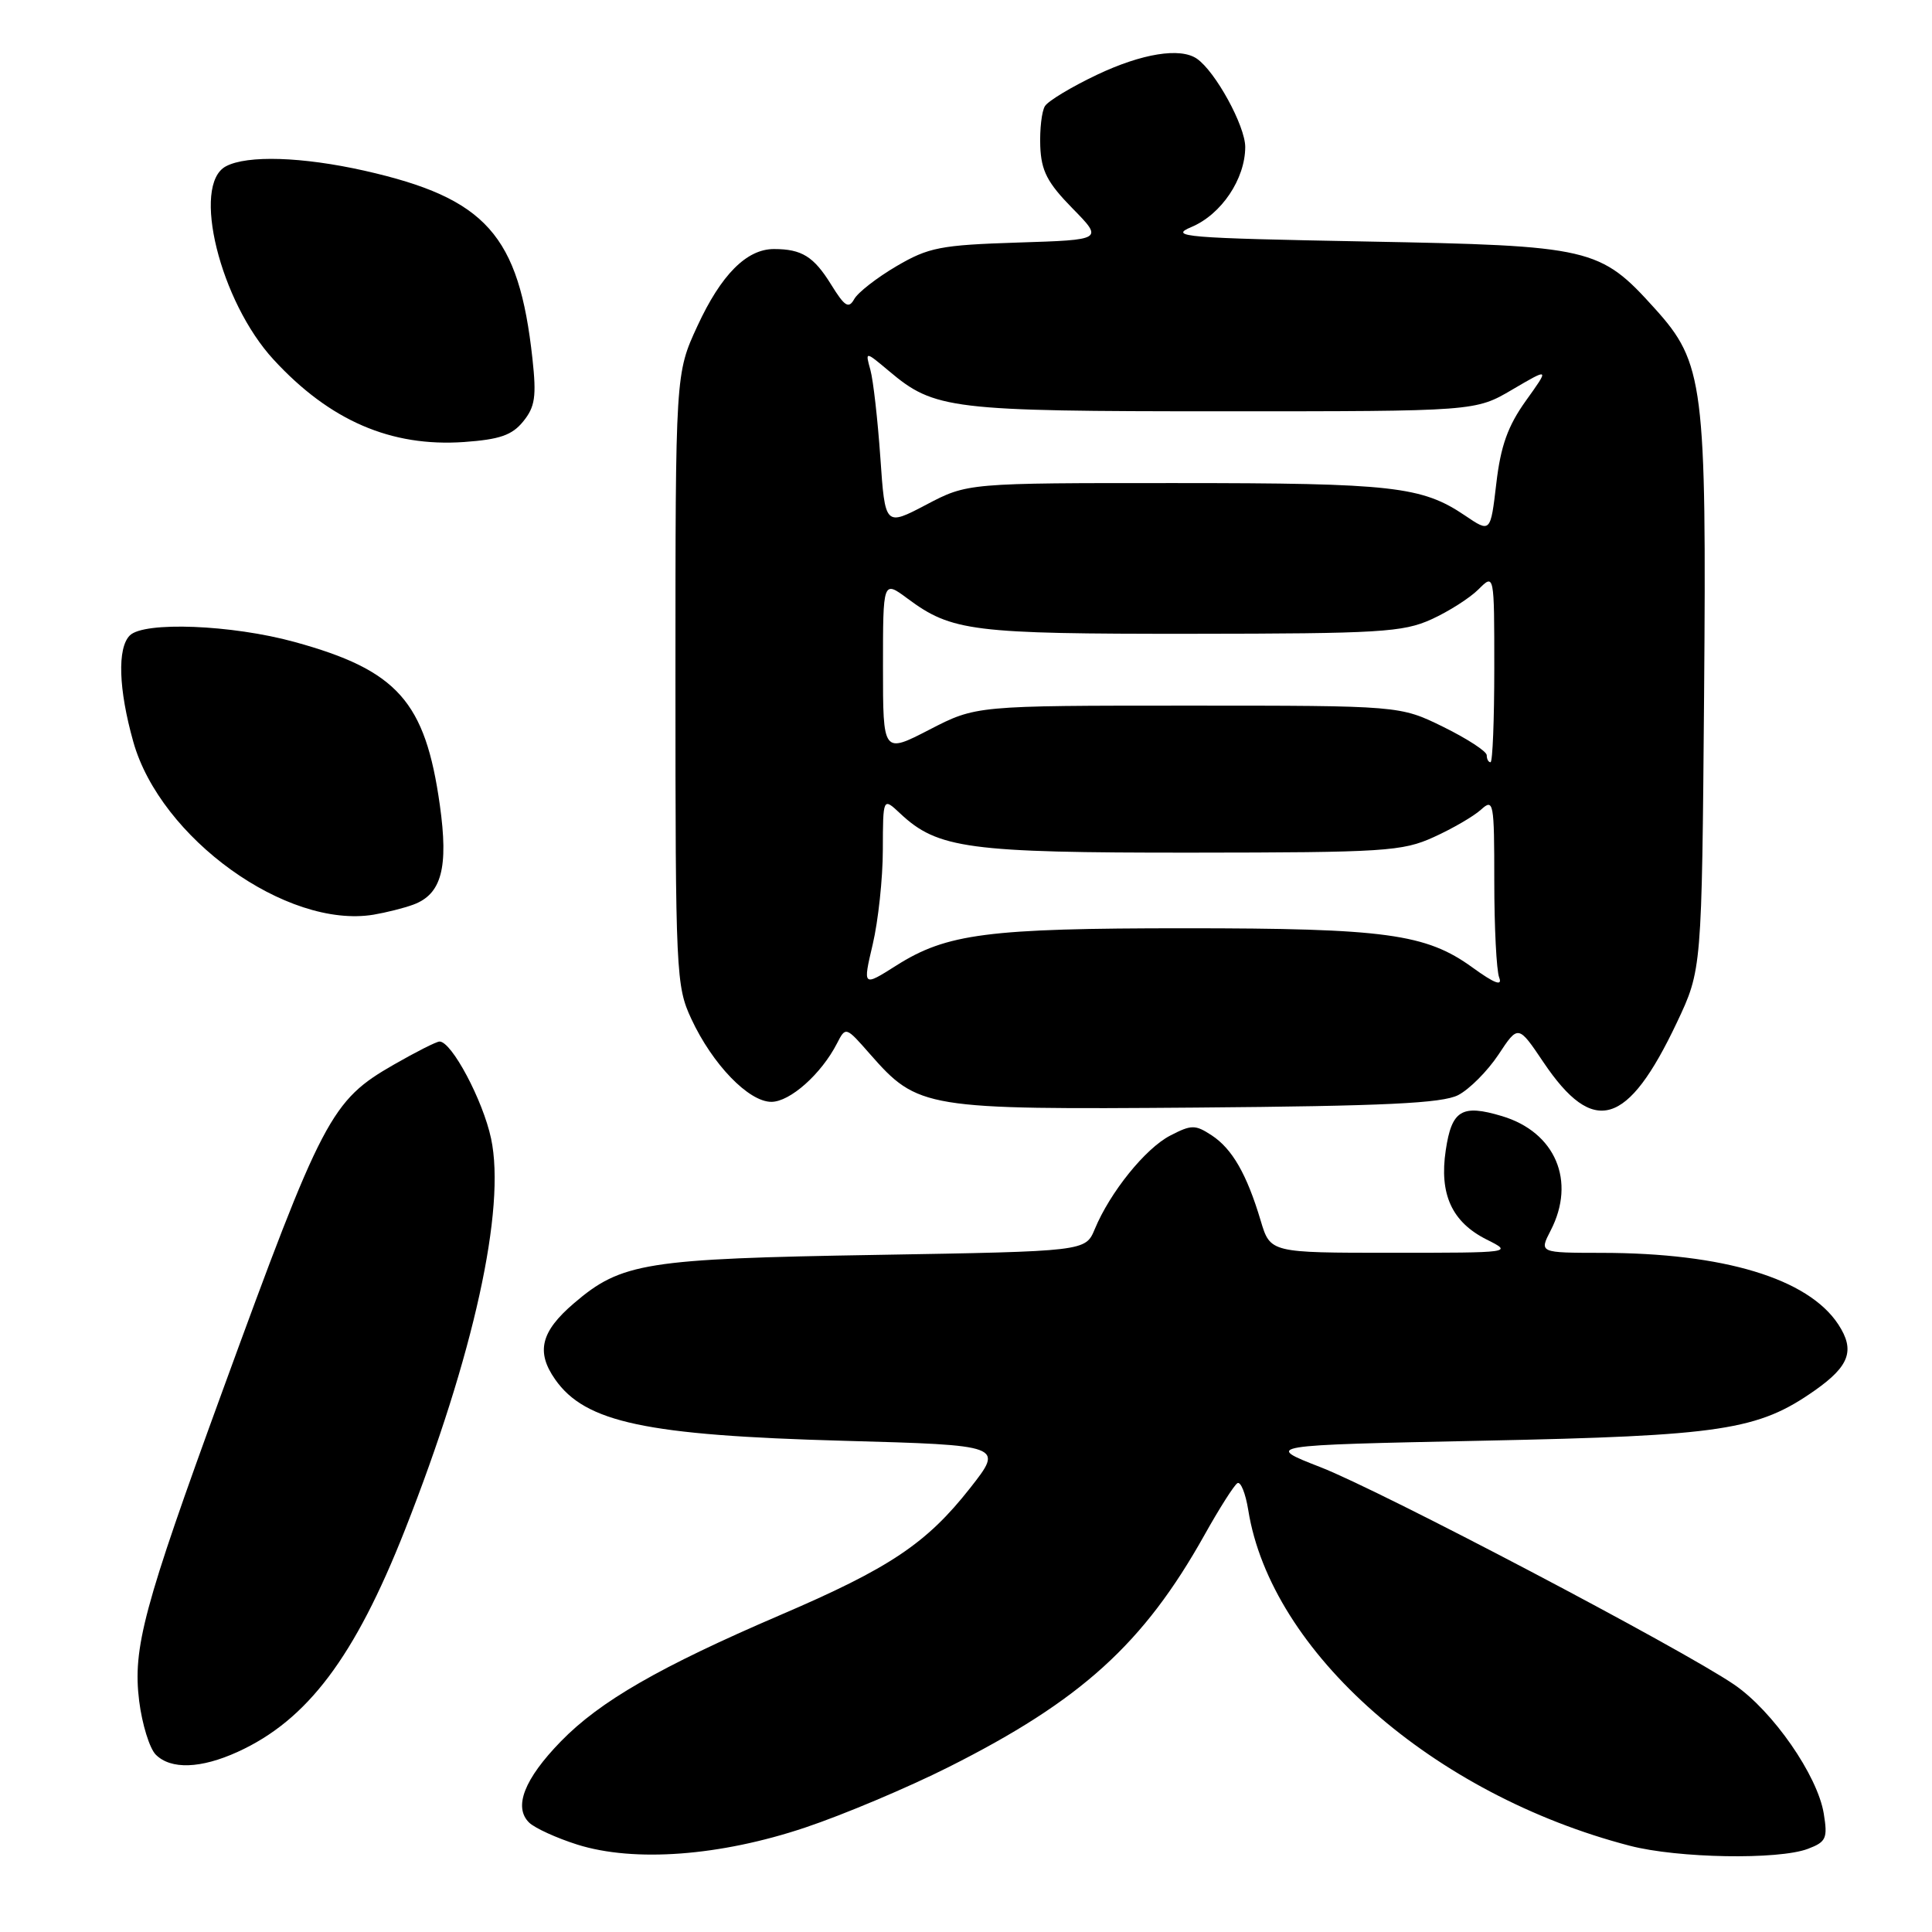 <?xml version="1.0" encoding="UTF-8" standalone="no"?>
<!DOCTYPE svg PUBLIC "-//W3C//DTD SVG 1.1//EN" "http://www.w3.org/Graphics/SVG/1.1/DTD/svg11.dtd" >
<svg xmlns="http://www.w3.org/2000/svg" xmlns:xlink="http://www.w3.org/1999/xlink" version="1.1" viewBox="0 0 256 256">
 <g >
 <path fill="currentColor"
d=" M 106.69 242.16 C 111.75 240.47 120.30 236.86 125.69 234.15 C 143.24 225.33 151.53 217.81 159.59 203.41 C 161.55 199.90 163.52 196.80 163.96 196.53 C 164.39 196.26 165.04 197.86 165.40 200.09 C 168.40 218.88 189.88 237.79 215.95 244.57 C 222.31 246.23 235.66 246.46 239.56 244.98 C 241.98 244.06 242.19 243.59 241.66 240.32 C 240.84 235.26 234.91 226.72 229.79 223.22 C 222.78 218.44 183.10 197.58 175.00 194.42 C 167.51 191.50 167.51 191.50 196.50 190.90 C 228.17 190.25 232.95 189.52 240.47 184.24 C 245.08 181.00 245.82 178.91 243.59 175.50 C 239.60 169.41 228.41 166.02 212.22 166.01 C 203.95 166.00 203.95 166.00 205.47 163.05 C 208.86 156.50 206.10 150.01 199.02 147.89 C 193.69 146.29 192.36 147.10 191.57 152.41 C 190.69 158.25 192.39 161.94 197.00 164.25 C 200.48 165.99 200.40 166.00 184.41 166.00 C 168.32 166.00 168.32 166.00 167.05 161.75 C 165.21 155.59 163.28 152.23 160.56 150.44 C 158.37 149.01 157.88 149.01 155.06 150.47 C 151.77 152.17 147.08 157.99 145.06 162.87 C 143.83 165.81 143.83 165.81 116.17 166.28 C 85.56 166.79 82.34 167.30 76.05 172.69 C 71.66 176.44 71.00 179.13 73.56 182.78 C 77.55 188.48 85.59 190.19 111.75 190.91 C 133.00 191.50 133.00 191.50 128.55 197.17 C 122.78 204.51 117.90 207.78 103.39 214.00 C 87.42 220.86 79.48 225.43 74.31 230.75 C 69.46 235.73 68.01 239.46 70.12 241.51 C 70.88 242.24 73.75 243.55 76.50 244.42 C 84.04 246.79 95.43 245.94 106.69 242.16 Z  M 31.50 232.13 C 40.72 227.93 47.00 219.60 53.65 202.74 C 62.77 179.61 67.05 160.15 65.07 150.86 C 63.99 145.79 59.84 137.99 58.24 138.01 C 57.83 138.01 55.11 139.39 52.20 141.06 C 43.86 145.84 42.76 147.93 29.41 184.50 C 19.03 212.93 17.57 218.38 18.44 225.39 C 18.83 228.48 19.82 231.68 20.64 232.50 C 22.64 234.50 26.61 234.36 31.50 232.13 Z  M 193.21 145.11 C 194.70 144.34 197.10 141.93 198.55 139.75 C 201.17 135.78 201.17 135.78 204.52 140.76 C 211.16 150.62 215.67 149.27 222.19 135.50 C 225.50 128.50 225.50 128.50 225.80 92.17 C 226.13 50.96 225.77 48.07 219.28 40.89 C 211.99 32.81 210.91 32.56 181.00 32.00 C 156.92 31.55 154.81 31.37 157.87 30.08 C 161.84 28.41 164.99 23.72 165.00 19.48 C 165.00 16.68 161.04 9.45 158.58 7.77 C 156.38 6.27 151.33 7.08 145.37 9.90 C 142.00 11.50 138.89 13.37 138.46 14.06 C 138.03 14.75 137.76 17.14 137.84 19.37 C 137.97 22.66 138.78 24.21 142.10 27.60 C 146.20 31.78 146.20 31.78 134.85 32.14 C 124.61 32.47 123.04 32.78 118.79 35.27 C 116.20 36.79 113.68 38.75 113.19 39.63 C 112.45 40.95 111.93 40.62 110.13 37.71 C 107.83 33.99 106.24 33.00 102.55 33.00 C 98.93 33.00 95.55 36.40 92.41 43.20 C 89.50 49.50 89.50 49.50 89.50 90.00 C 89.50 129.02 89.58 130.66 91.60 135.00 C 94.40 141.03 99.20 146.00 102.21 146.00 C 104.68 146.00 108.83 142.31 110.91 138.25 C 112.06 136.01 112.08 136.02 115.27 139.66 C 121.63 146.90 122.51 147.04 158.50 146.76 C 183.49 146.56 191.09 146.19 193.21 145.11 Z  M 54.76 119.87 C 58.51 118.49 59.45 114.99 58.28 106.67 C 56.35 92.94 52.67 88.81 39.02 85.06 C 30.73 82.78 19.08 82.32 17.20 84.20 C 15.53 85.87 15.70 91.31 17.66 98.28 C 21.24 111.05 37.98 123.10 49.50 121.20 C 51.15 120.92 53.52 120.33 54.76 119.87 Z  M 69.33 55.84 C 70.90 53.91 71.10 52.54 70.55 47.51 C 68.76 31.13 64.41 26.26 48.30 22.62 C 40.06 20.77 32.75 20.53 29.93 22.04 C 25.34 24.49 29.15 39.96 36.26 47.66 C 43.70 55.74 51.81 59.24 61.48 58.57 C 66.22 58.23 67.85 57.67 69.33 55.84 Z  M 115.64 125.13 C 116.37 122.03 116.98 116.38 116.98 112.58 C 117.00 105.65 117.00 105.65 119.28 107.79 C 124.24 112.45 128.33 113.00 157.88 112.98 C 183.49 112.96 185.83 112.81 189.98 110.92 C 192.45 109.80 195.26 108.17 196.23 107.29 C 197.91 105.77 198.00 106.24 198.00 116.76 C 198.00 122.85 198.29 128.60 198.65 129.53 C 199.11 130.72 198.04 130.32 195.10 128.19 C 188.95 123.73 183.56 123.00 157.00 123.00 C 130.89 123.00 125.44 123.70 118.76 127.94 C 114.32 130.75 114.32 130.75 115.64 125.13 Z  M 197.00 100.07 C 197.00 99.56 194.41 97.88 191.25 96.32 C 185.50 93.50 185.50 93.50 157.41 93.50 C 129.32 93.50 129.32 93.50 123.16 96.68 C 117.00 99.86 117.00 99.86 117.00 88.38 C 117.00 76.90 117.00 76.90 120.25 79.31 C 126.12 83.67 128.82 84.00 157.90 83.98 C 182.80 83.96 185.91 83.77 189.66 82.07 C 191.95 81.03 194.76 79.24 195.91 78.09 C 198.00 76.00 198.00 76.00 198.00 88.50 C 198.00 95.38 197.78 101.00 197.50 101.00 C 197.22 101.00 197.00 100.58 197.00 100.07 Z  M 194.12 68.31 C 188.41 64.45 184.55 64.01 155.85 64.01 C 128.20 64.00 128.20 64.00 122.74 66.87 C 117.28 69.74 117.28 69.74 116.65 60.62 C 116.30 55.60 115.71 50.38 115.33 49.01 C 114.64 46.52 114.64 46.52 117.80 49.17 C 123.83 54.25 125.89 54.50 162.00 54.50 C 195.50 54.50 195.50 54.50 200.41 51.61 C 205.32 48.73 205.32 48.73 202.18 53.11 C 199.80 56.44 198.85 59.08 198.27 64.05 C 197.50 70.60 197.50 70.60 194.12 68.31 Z "/>
</g>
</svg>
